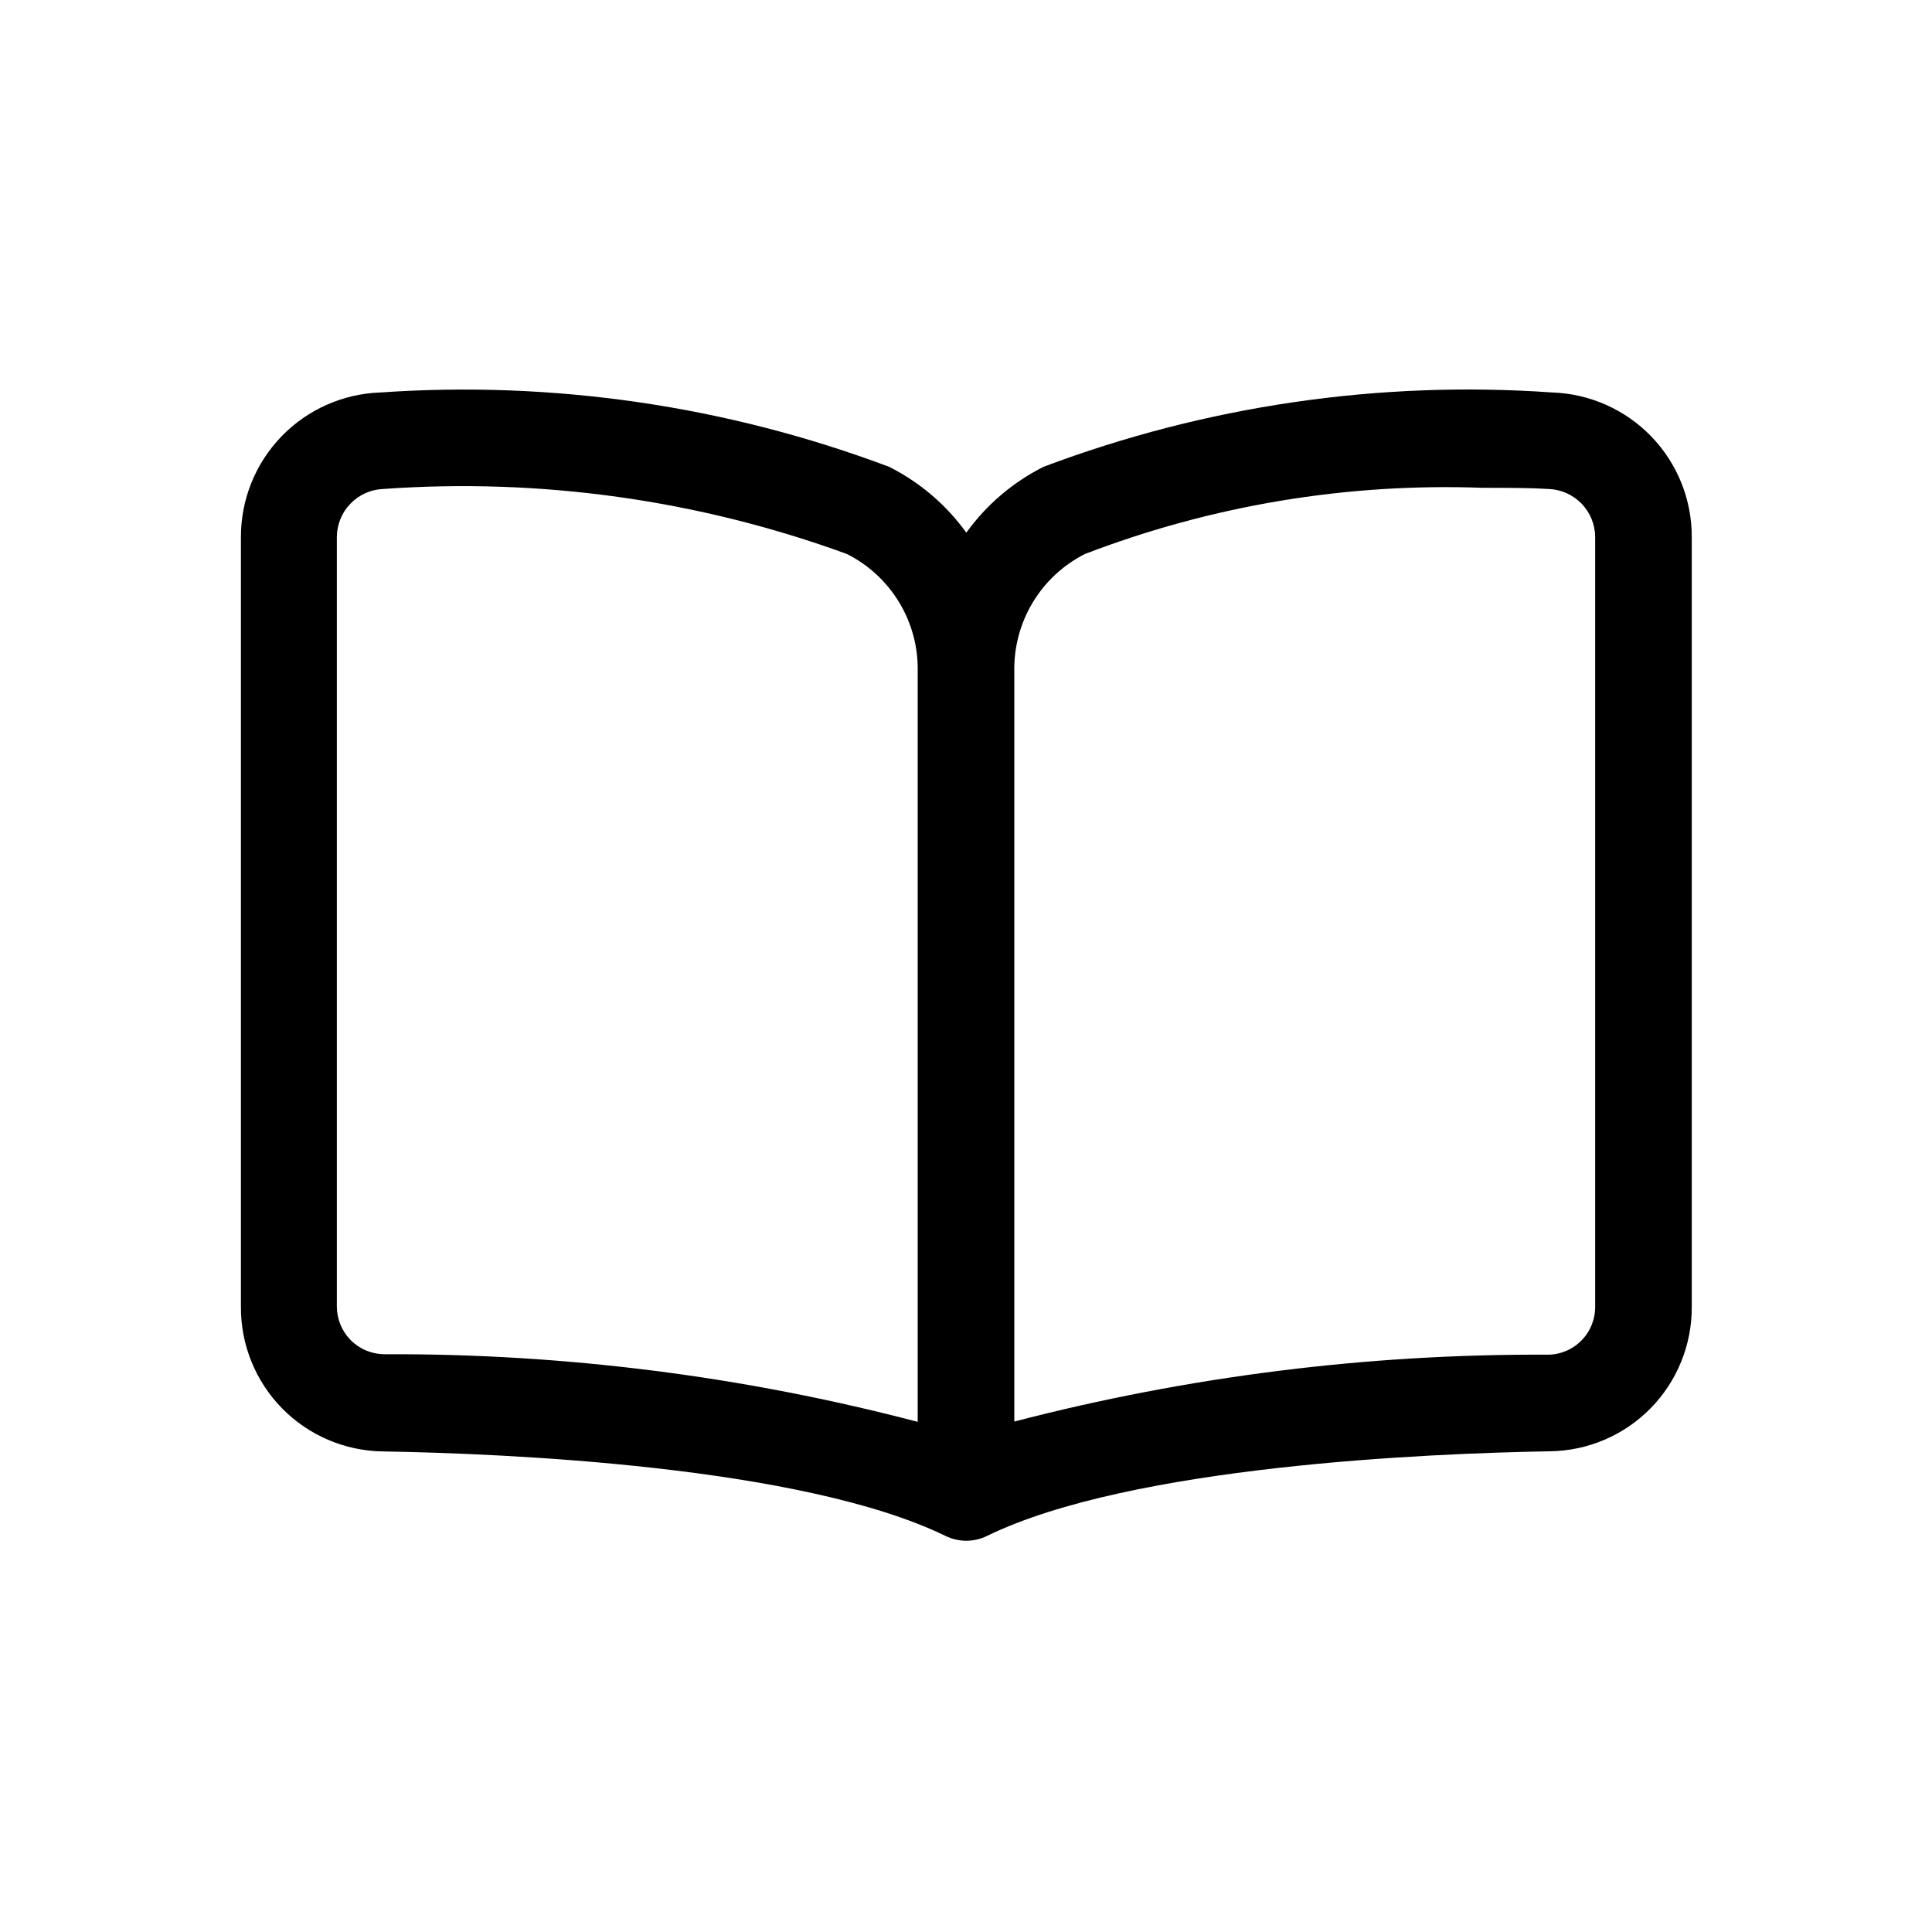 <svg width="43" height="43" viewBox="0 0 43 43" fill="none" xmlns="http://www.w3.org/2000/svg">
<path d="M34.547 8.735C30.698 8.465 26.837 9.029 23.227 10.389C22.544 10.732 21.954 11.235 21.507 11.855C21.06 11.235 20.47 10.732 19.787 10.389C16.176 9.032 12.315 8.468 8.467 8.735C7.632 8.763 6.84 9.116 6.26 9.718C5.681 10.32 5.359 11.124 5.362 11.96V29.079C5.356 29.925 5.684 30.739 6.277 31.344C6.869 31.948 7.677 32.293 8.523 32.304C11.221 32.349 17.843 32.626 21.044 34.185C21.186 34.254 21.342 34.291 21.5 34.292C21.664 34.293 21.825 34.256 21.971 34.183C25.172 32.624 31.794 32.347 34.493 32.301C35.339 32.291 36.147 31.946 36.739 31.342C37.331 30.737 37.66 29.923 37.653 29.076V11.958C37.657 11.122 37.334 10.318 36.754 9.716C36.174 9.115 35.382 8.763 34.547 8.735ZM7.497 29.076V11.958C7.497 11.68 7.604 11.413 7.797 11.213C7.989 11.012 8.252 10.894 8.529 10.883C12.033 10.633 15.55 11.126 18.849 12.33C19.331 12.572 19.734 12.946 20.013 13.407C20.292 13.868 20.435 14.399 20.425 14.938V31.646C16.548 30.629 12.555 30.123 8.547 30.141C8.267 30.137 8 30.024 7.803 29.824C7.607 29.625 7.497 29.356 7.497 29.076ZM35.503 29.076C35.505 29.216 35.479 29.354 35.427 29.484C35.376 29.613 35.299 29.732 35.201 29.831C35.104 29.931 34.988 30.011 34.859 30.066C34.731 30.121 34.593 30.15 34.454 30.151C30.447 30.131 26.454 30.631 22.575 31.639V14.938C22.566 14.4 22.708 13.869 22.986 13.408C23.264 12.947 23.666 12.573 24.147 12.33C26.969 11.247 29.98 10.746 33.001 10.857C33.542 10.857 34.039 10.857 34.469 10.883C34.747 10.894 35.01 11.012 35.203 11.212C35.396 11.413 35.504 11.68 35.503 11.958V29.076Z" fill="black"/>
</svg>
